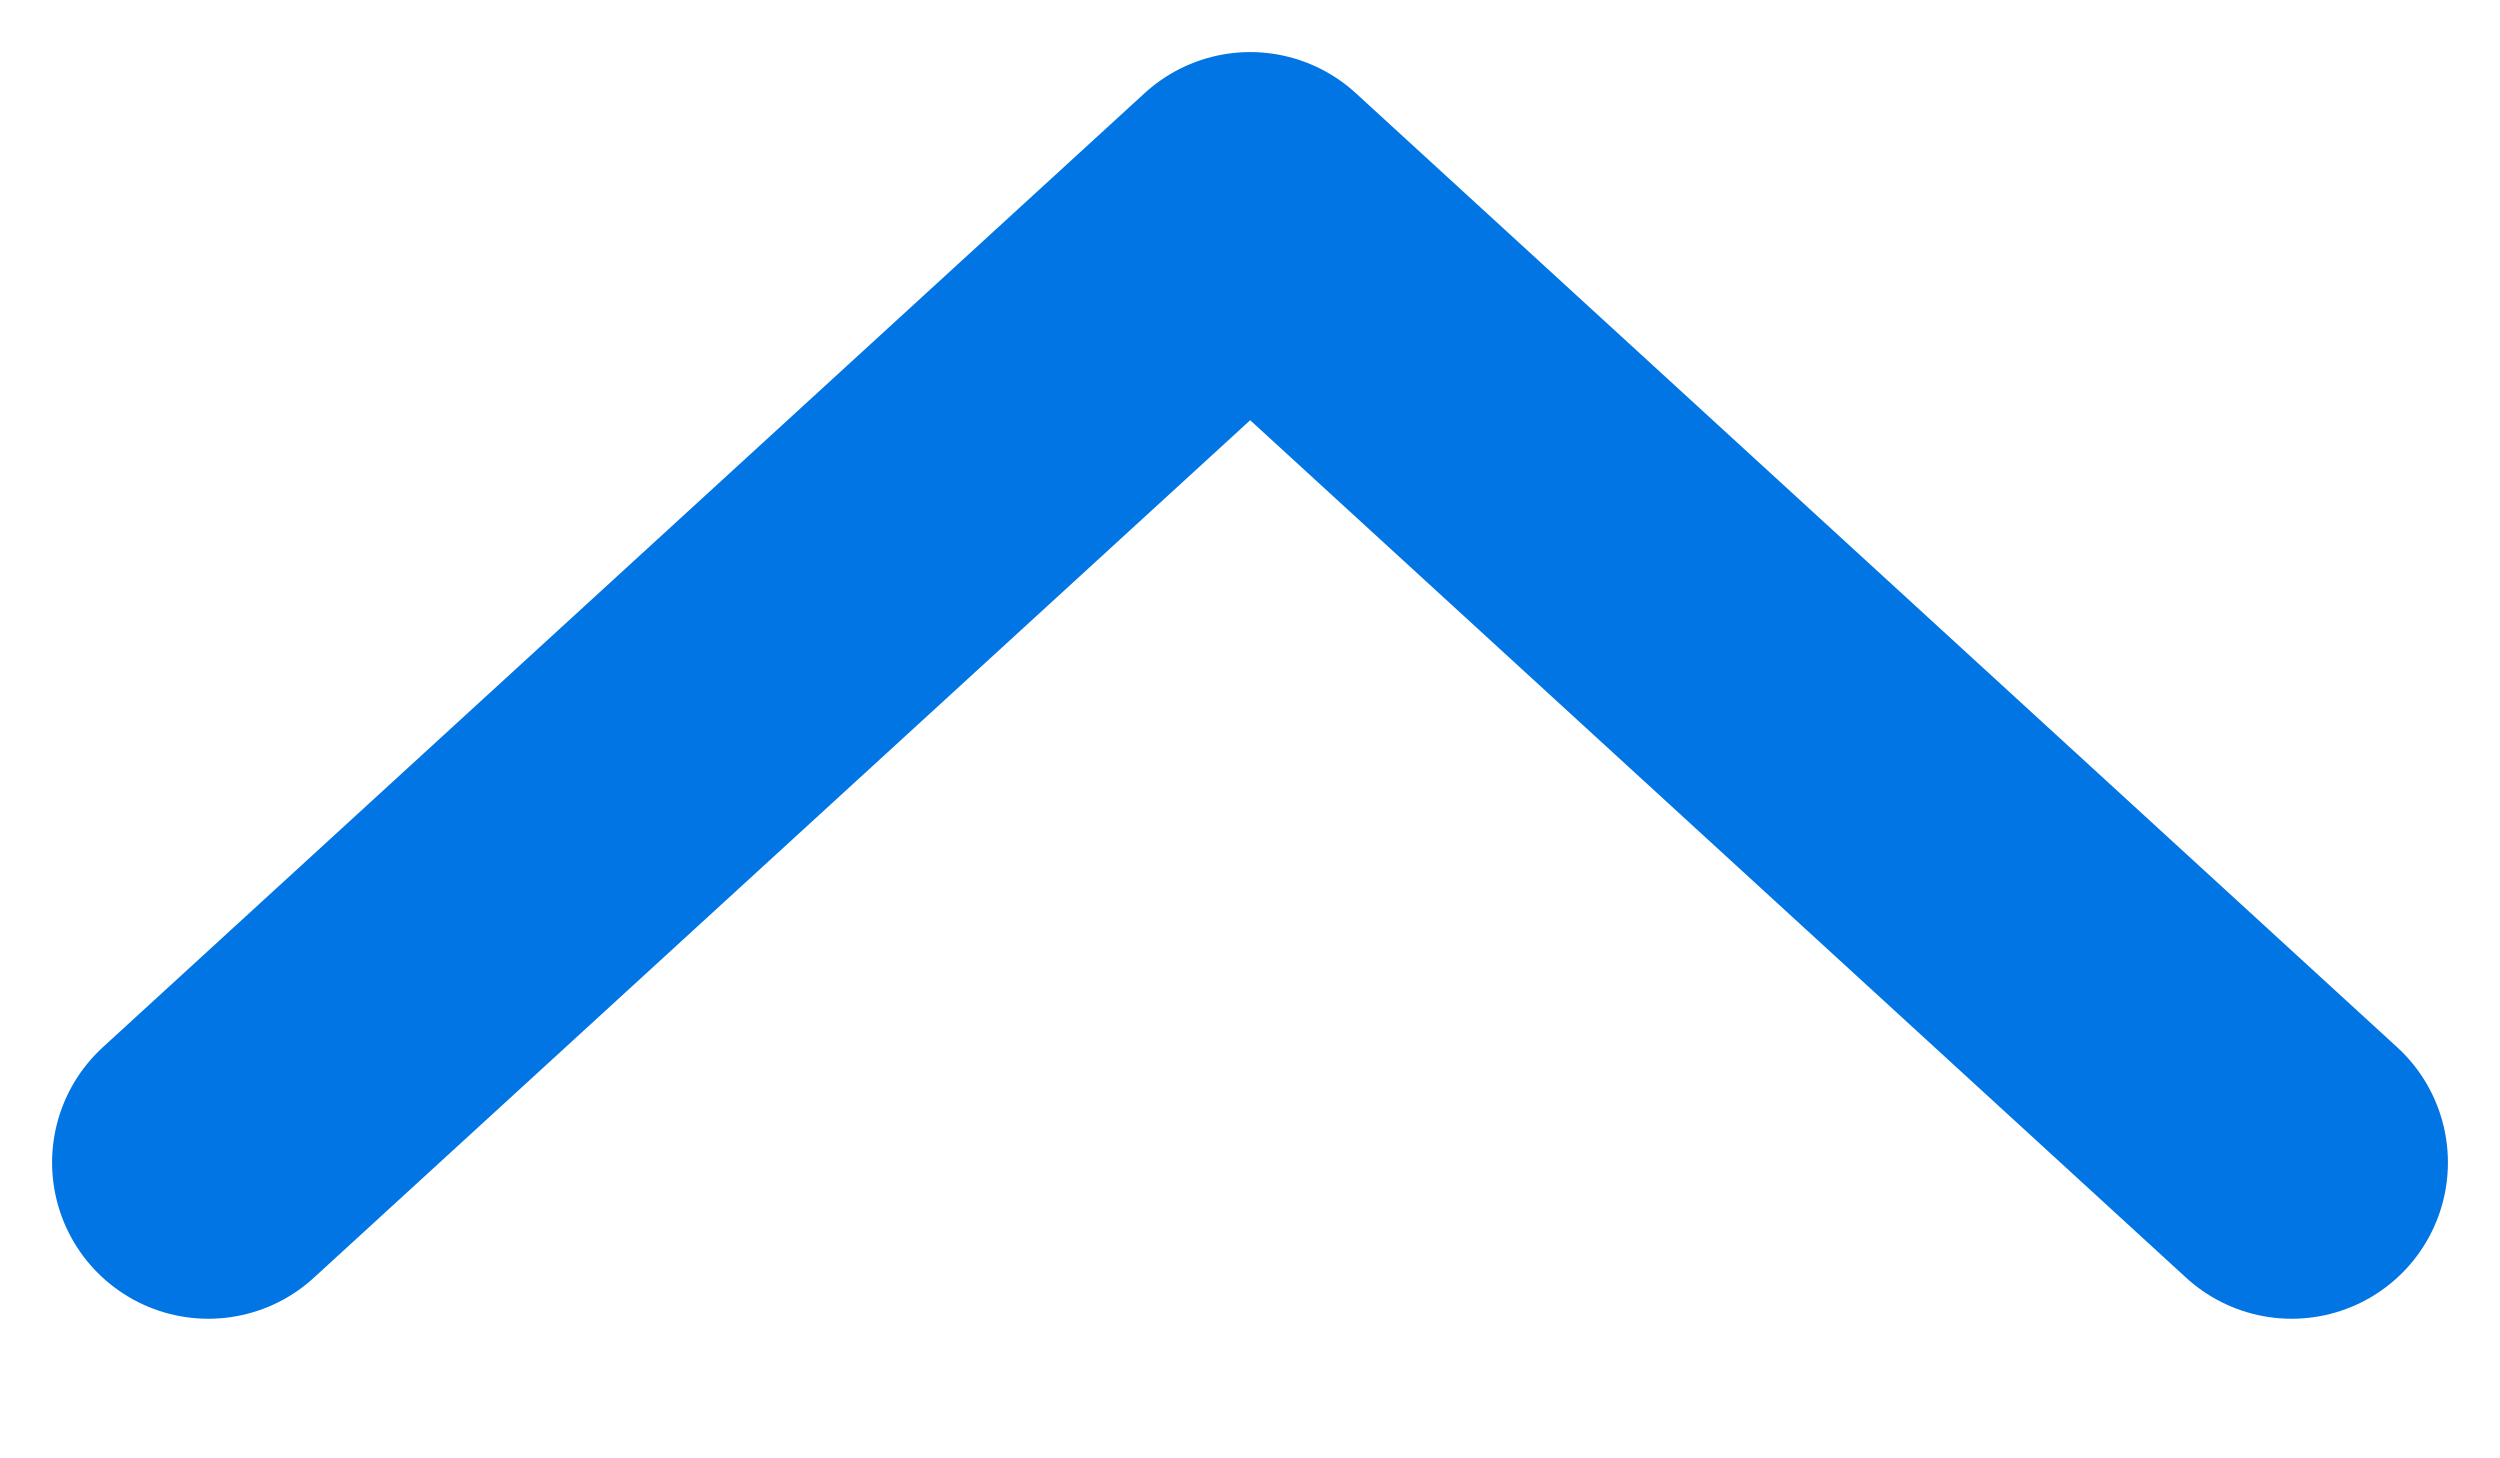 <svg width="12" height="7" viewBox="0 0 12 7" fill="none" xmlns="http://www.w3.org/2000/svg">
<path d="M1 5.58L6.001 1L11 5.58" stroke="#0075E3" stroke-width="1.5" stroke-linecap="round" stroke-linejoin="round"/>
</svg>
